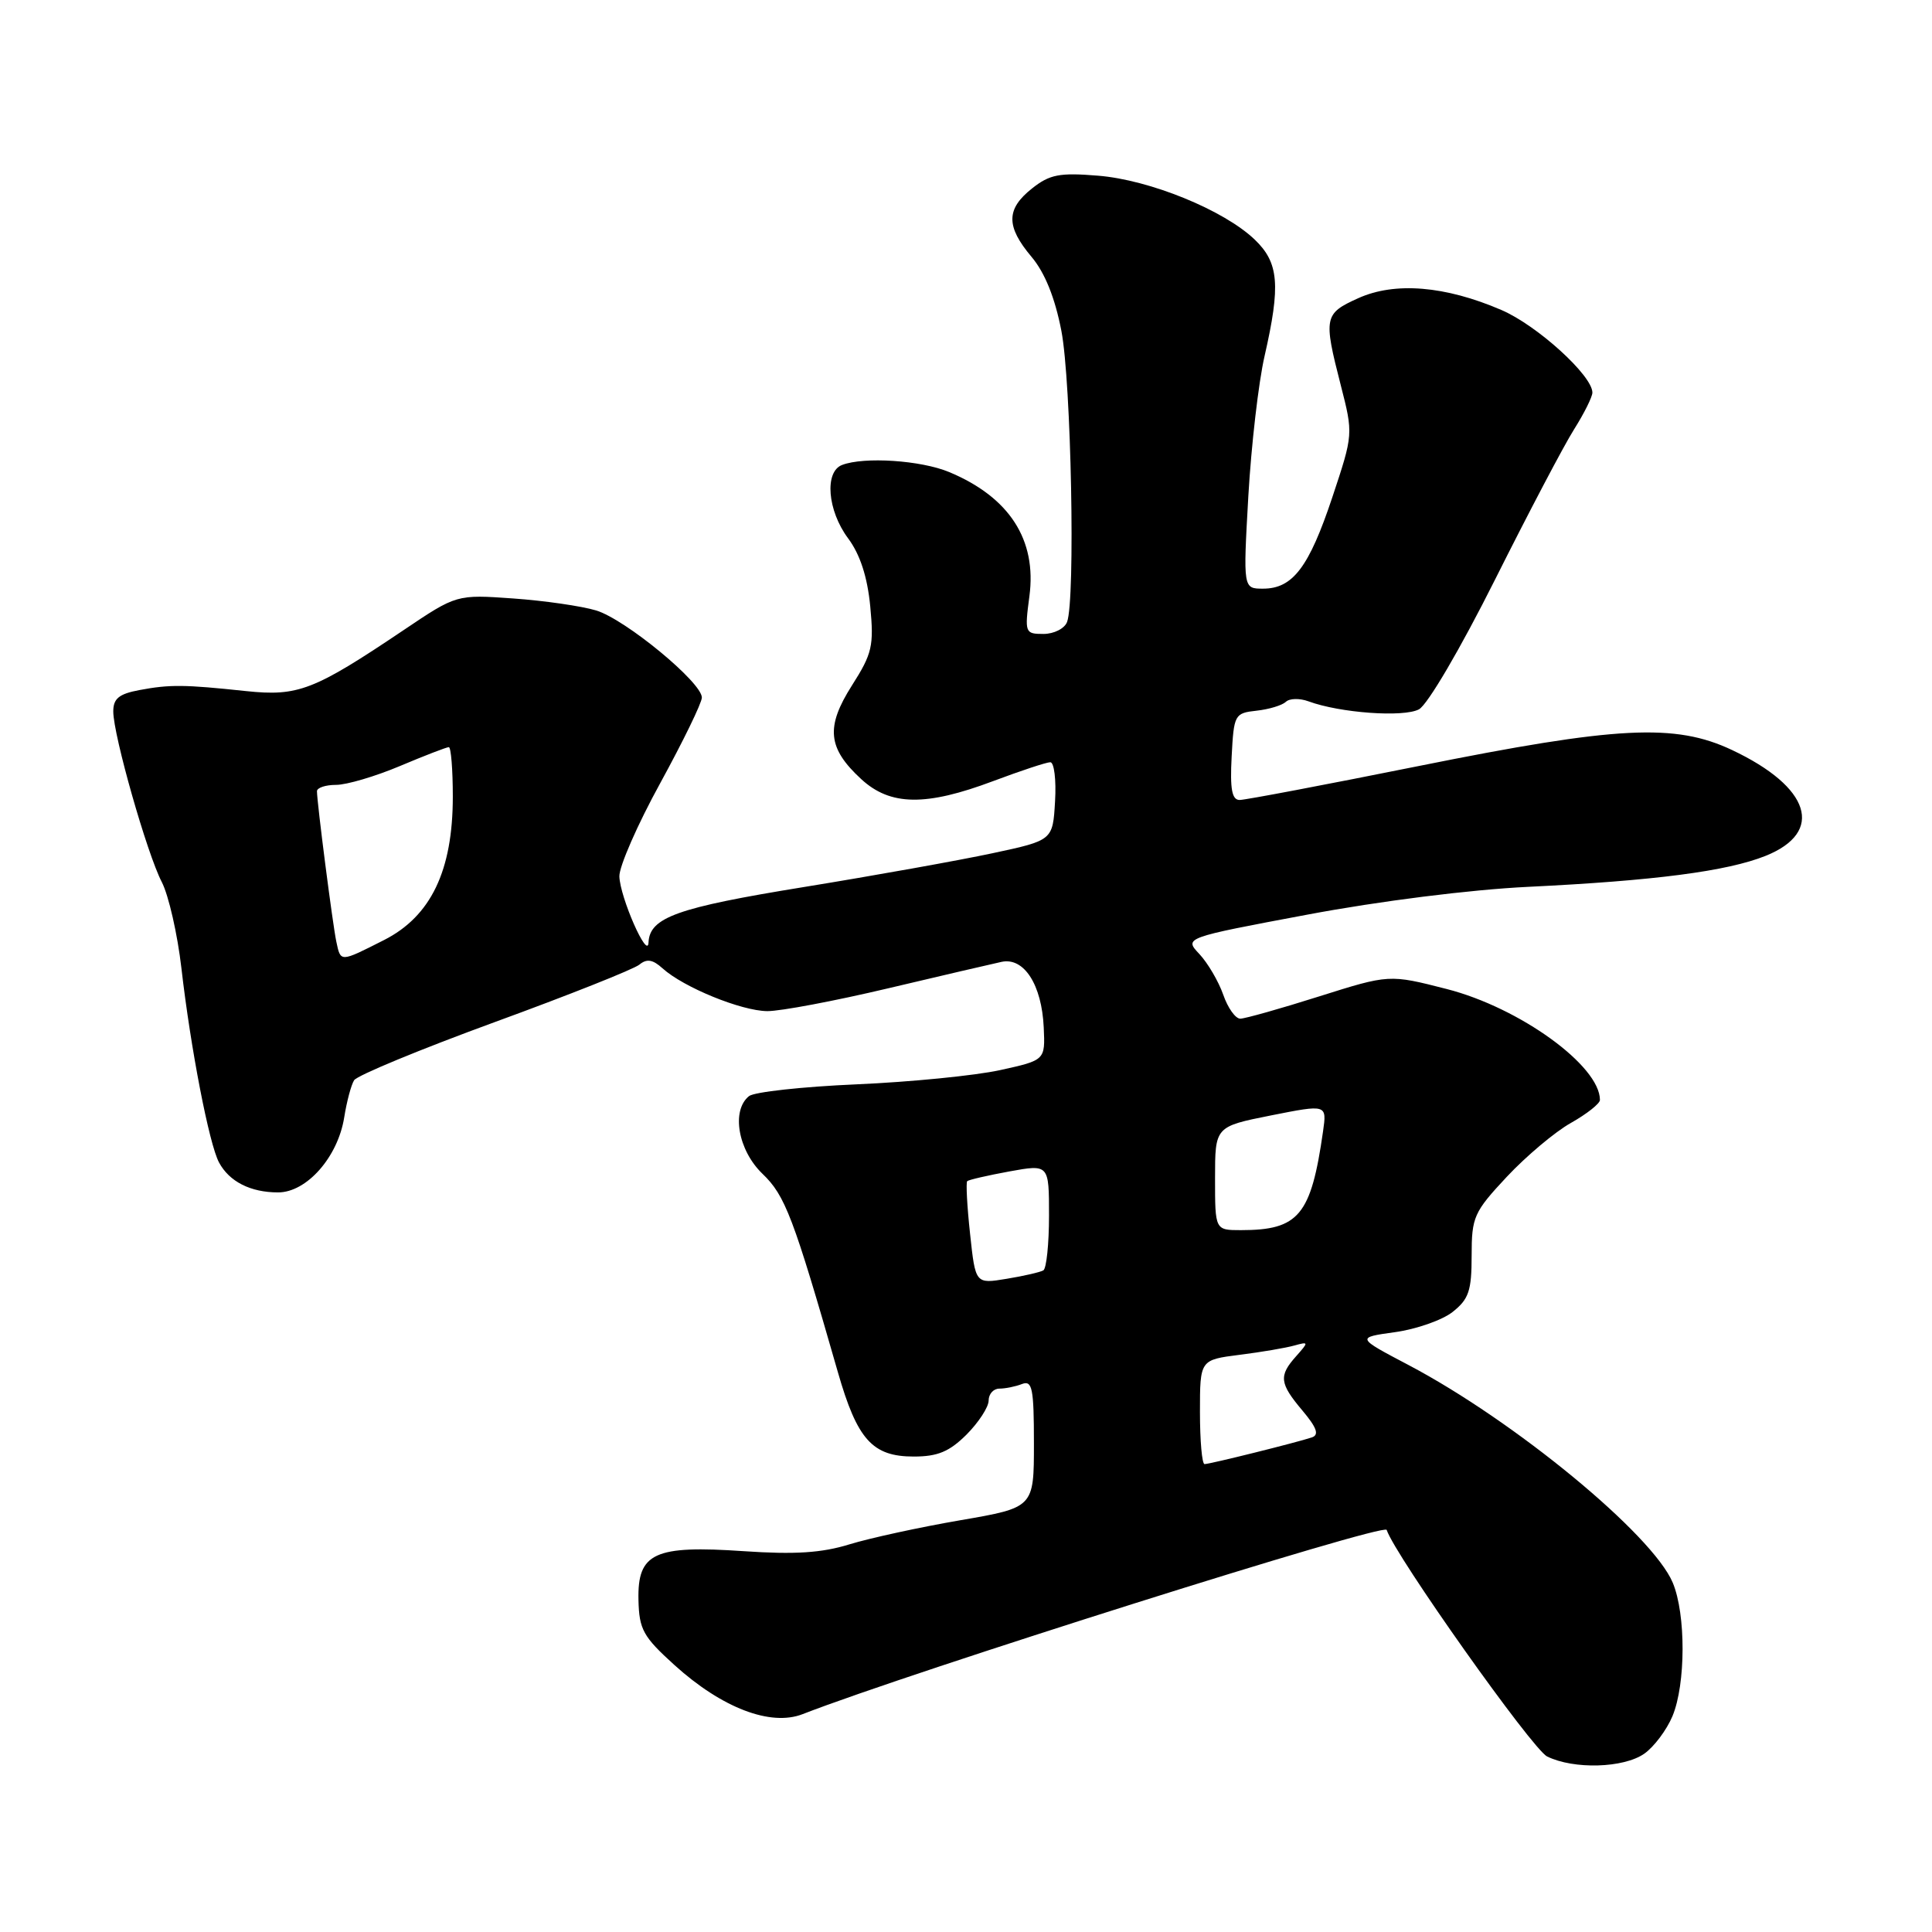 <?xml version="1.0" encoding="UTF-8" standalone="no"?>
<!DOCTYPE svg PUBLIC "-//W3C//DTD SVG 1.1//EN" "http://www.w3.org/Graphics/SVG/1.1/DTD/svg11.dtd" >
<svg xmlns="http://www.w3.org/2000/svg" xmlns:xlink="http://www.w3.org/1999/xlink" version="1.1" viewBox="0 0 256 256">
 <g >
 <path fill="currentColor"
d=" M 217.88 232.37 C 219.16 231.47 220.84 229.24 221.61 227.40 C 223.38 223.16 223.40 213.90 221.65 209.72 C 218.98 203.34 200.68 188.27 186.65 180.88 C 179.71 177.23 179.71 177.23 184.83 176.52 C 187.65 176.13 191.10 174.93 192.48 173.84 C 194.62 172.15 195.00 171.04 195.00 166.38 C 195.00 161.25 195.29 160.61 199.66 155.93 C 202.23 153.19 206.05 149.97 208.16 148.79 C 210.27 147.60 212.00 146.23 212.00 145.75 C 212.00 141.22 201.38 133.53 191.70 131.05 C 184.08 129.10 184.08 129.10 174.79 132.03 C 169.68 133.65 164.98 134.97 164.35 134.98 C 163.71 134.99 162.69 133.56 162.08 131.79 C 161.46 130.03 160.04 127.61 158.93 126.42 C 156.89 124.26 156.89 124.26 173.20 121.20 C 182.81 119.39 194.84 117.88 202.50 117.51 C 219.22 116.70 228.84 115.45 233.94 113.41 C 241.80 110.26 239.91 104.29 229.50 99.38 C 221.96 95.82 214.29 96.21 188.00 101.50 C 175.69 103.97 165.01 106.00 164.26 106.00 C 163.24 106.00 162.97 104.58 163.20 100.25 C 163.49 94.68 163.59 94.49 166.50 94.17 C 168.15 93.99 169.89 93.46 170.38 93.00 C 170.86 92.53 172.21 92.50 173.38 92.93 C 177.54 94.47 185.98 95.08 188.02 93.99 C 189.16 93.38 193.51 85.96 198.09 76.82 C 202.53 67.96 207.24 58.99 208.58 56.88 C 209.91 54.77 211.00 52.58 211.00 52.02 C 211.00 49.76 203.67 43.10 198.93 41.07 C 191.50 37.87 184.83 37.32 179.98 39.51 C 175.45 41.55 175.35 42.05 177.65 51.01 C 179.32 57.53 179.32 57.53 176.54 65.89 C 173.45 75.16 171.30 78.00 167.36 78.00 C 164.72 78.00 164.72 78.00 165.41 65.75 C 165.80 59.01 166.76 50.66 167.56 47.19 C 169.71 37.78 169.46 34.81 166.25 31.74 C 162.17 27.84 152.36 23.83 145.50 23.28 C 140.40 22.86 139.09 23.11 136.75 24.97 C 133.30 27.70 133.28 29.99 136.68 34.03 C 138.45 36.13 139.79 39.45 140.64 43.85 C 141.94 50.59 142.51 79.51 141.39 82.42 C 141.06 83.29 139.65 84.00 138.26 84.00 C 135.82 84.00 135.76 83.85 136.40 79.01 C 137.40 71.53 133.75 65.88 125.77 62.55 C 122.03 60.99 114.50 60.49 111.58 61.61 C 109.22 62.51 109.64 67.65 112.37 71.32 C 113.96 73.45 114.93 76.42 115.31 80.32 C 115.81 85.57 115.58 86.60 112.89 90.82 C 109.38 96.34 109.66 99.14 114.13 103.25 C 117.98 106.79 122.69 106.85 131.60 103.50 C 135.25 102.13 138.66 101.00 139.17 101.00 C 139.68 101.00 139.97 103.33 139.80 106.18 C 139.50 111.35 139.50 111.35 131.50 113.06 C 127.10 114.00 115.85 116.02 106.50 117.54 C 89.69 120.27 86.08 121.56 85.93 124.90 C 85.82 127.24 82.16 118.92 82.07 116.13 C 82.03 114.83 84.47 109.25 87.50 103.74 C 90.52 98.22 93.00 93.13 93.00 92.43 C 93.00 90.42 82.87 82.07 79.00 80.89 C 77.08 80.31 72.12 79.59 68.00 79.30 C 60.50 78.77 60.50 78.77 53.50 83.48 C 41.58 91.50 39.50 92.30 32.58 91.57 C 24.41 90.70 22.51 90.68 18.46 91.44 C 15.75 91.95 15.00 92.57 15.01 94.30 C 15.03 97.46 19.47 113.08 21.44 116.88 C 22.35 118.65 23.52 123.79 24.04 128.30 C 25.26 138.92 27.71 151.59 29.02 154.03 C 30.38 156.57 33.19 158.00 36.85 158.00 C 40.64 158.00 44.77 153.32 45.61 148.06 C 45.94 145.98 46.53 143.76 46.92 143.14 C 47.30 142.51 55.67 139.05 65.51 135.45 C 75.35 131.86 83.99 128.42 84.72 127.82 C 85.70 127.01 86.49 127.13 87.79 128.31 C 90.58 130.83 98.22 133.95 101.67 133.98 C 103.42 133.99 110.62 132.63 117.67 130.96 C 124.73 129.29 131.50 127.71 132.72 127.45 C 135.69 126.82 138.04 130.48 138.30 136.14 C 138.50 140.48 138.50 140.48 132.50 141.80 C 129.20 142.52 120.65 143.37 113.50 143.68 C 106.35 143.99 99.94 144.69 99.25 145.24 C 96.87 147.15 97.79 152.42 101.04 155.54 C 104.04 158.42 105.11 161.22 111.02 181.81 C 113.59 190.77 115.60 193.00 121.08 193.00 C 124.25 193.00 125.80 192.35 128.08 190.08 C 129.68 188.47 131.00 186.44 131.00 185.58 C 131.00 184.71 131.64 184.00 132.42 184.00 C 133.20 184.00 134.55 183.73 135.42 183.39 C 136.78 182.87 137.00 183.94 137.00 191.27 C 137.00 199.76 137.00 199.76 127.25 201.44 C 121.89 202.36 115.28 203.80 112.57 204.63 C 108.89 205.77 105.32 206.00 98.57 205.54 C 86.70 204.73 84.46 205.76 84.60 212.00 C 84.69 215.92 85.22 216.87 89.36 220.62 C 95.64 226.31 102.11 228.79 106.36 227.13 C 120.80 221.51 183.42 201.75 183.74 202.72 C 184.89 206.16 203.02 231.75 205.00 232.74 C 208.53 234.48 215.14 234.29 217.88 232.37 Z  M 159.00 187.09 C 159.00 180.19 159.00 180.19 164.25 179.52 C 167.14 179.16 170.40 178.60 171.50 178.29 C 173.42 177.76 173.43 177.81 171.75 179.70 C 169.42 182.31 169.53 183.29 172.59 186.92 C 174.48 189.17 174.82 190.12 173.84 190.46 C 171.93 191.11 160.33 194.00 159.61 194.00 C 159.27 194.00 159.00 190.89 159.00 187.09 Z  M 128.54 163.49 C 128.14 159.83 127.98 156.69 128.16 156.51 C 128.35 156.33 130.86 155.75 133.75 155.22 C 139.00 154.27 139.00 154.27 139.00 161.08 C 139.00 164.82 138.66 168.08 138.25 168.33 C 137.84 168.57 135.64 169.08 133.37 169.45 C 129.25 170.13 129.25 170.13 128.54 163.49 Z  M 161.00 156.14 C 161.00 149.28 161.00 149.28 168.41 147.80 C 175.82 146.33 175.82 146.33 175.31 149.91 C 173.72 161.05 172.10 163.00 164.43 163.00 C 161.00 163.00 161.00 163.00 161.00 156.14 Z  M 44.56 124.75 C 44.07 122.42 42.00 106.32 42.00 104.84 C 42.00 104.38 43.14 104.00 44.53 104.00 C 45.92 104.00 49.73 102.88 53.00 101.50 C 56.27 100.12 59.18 99.00 59.47 99.00 C 59.76 99.00 60.00 101.95 60.00 105.56 C 60.00 115.36 57.10 121.41 50.89 124.56 C 45.02 127.53 45.15 127.53 44.56 124.75 Z "/>
</g>
</svg>